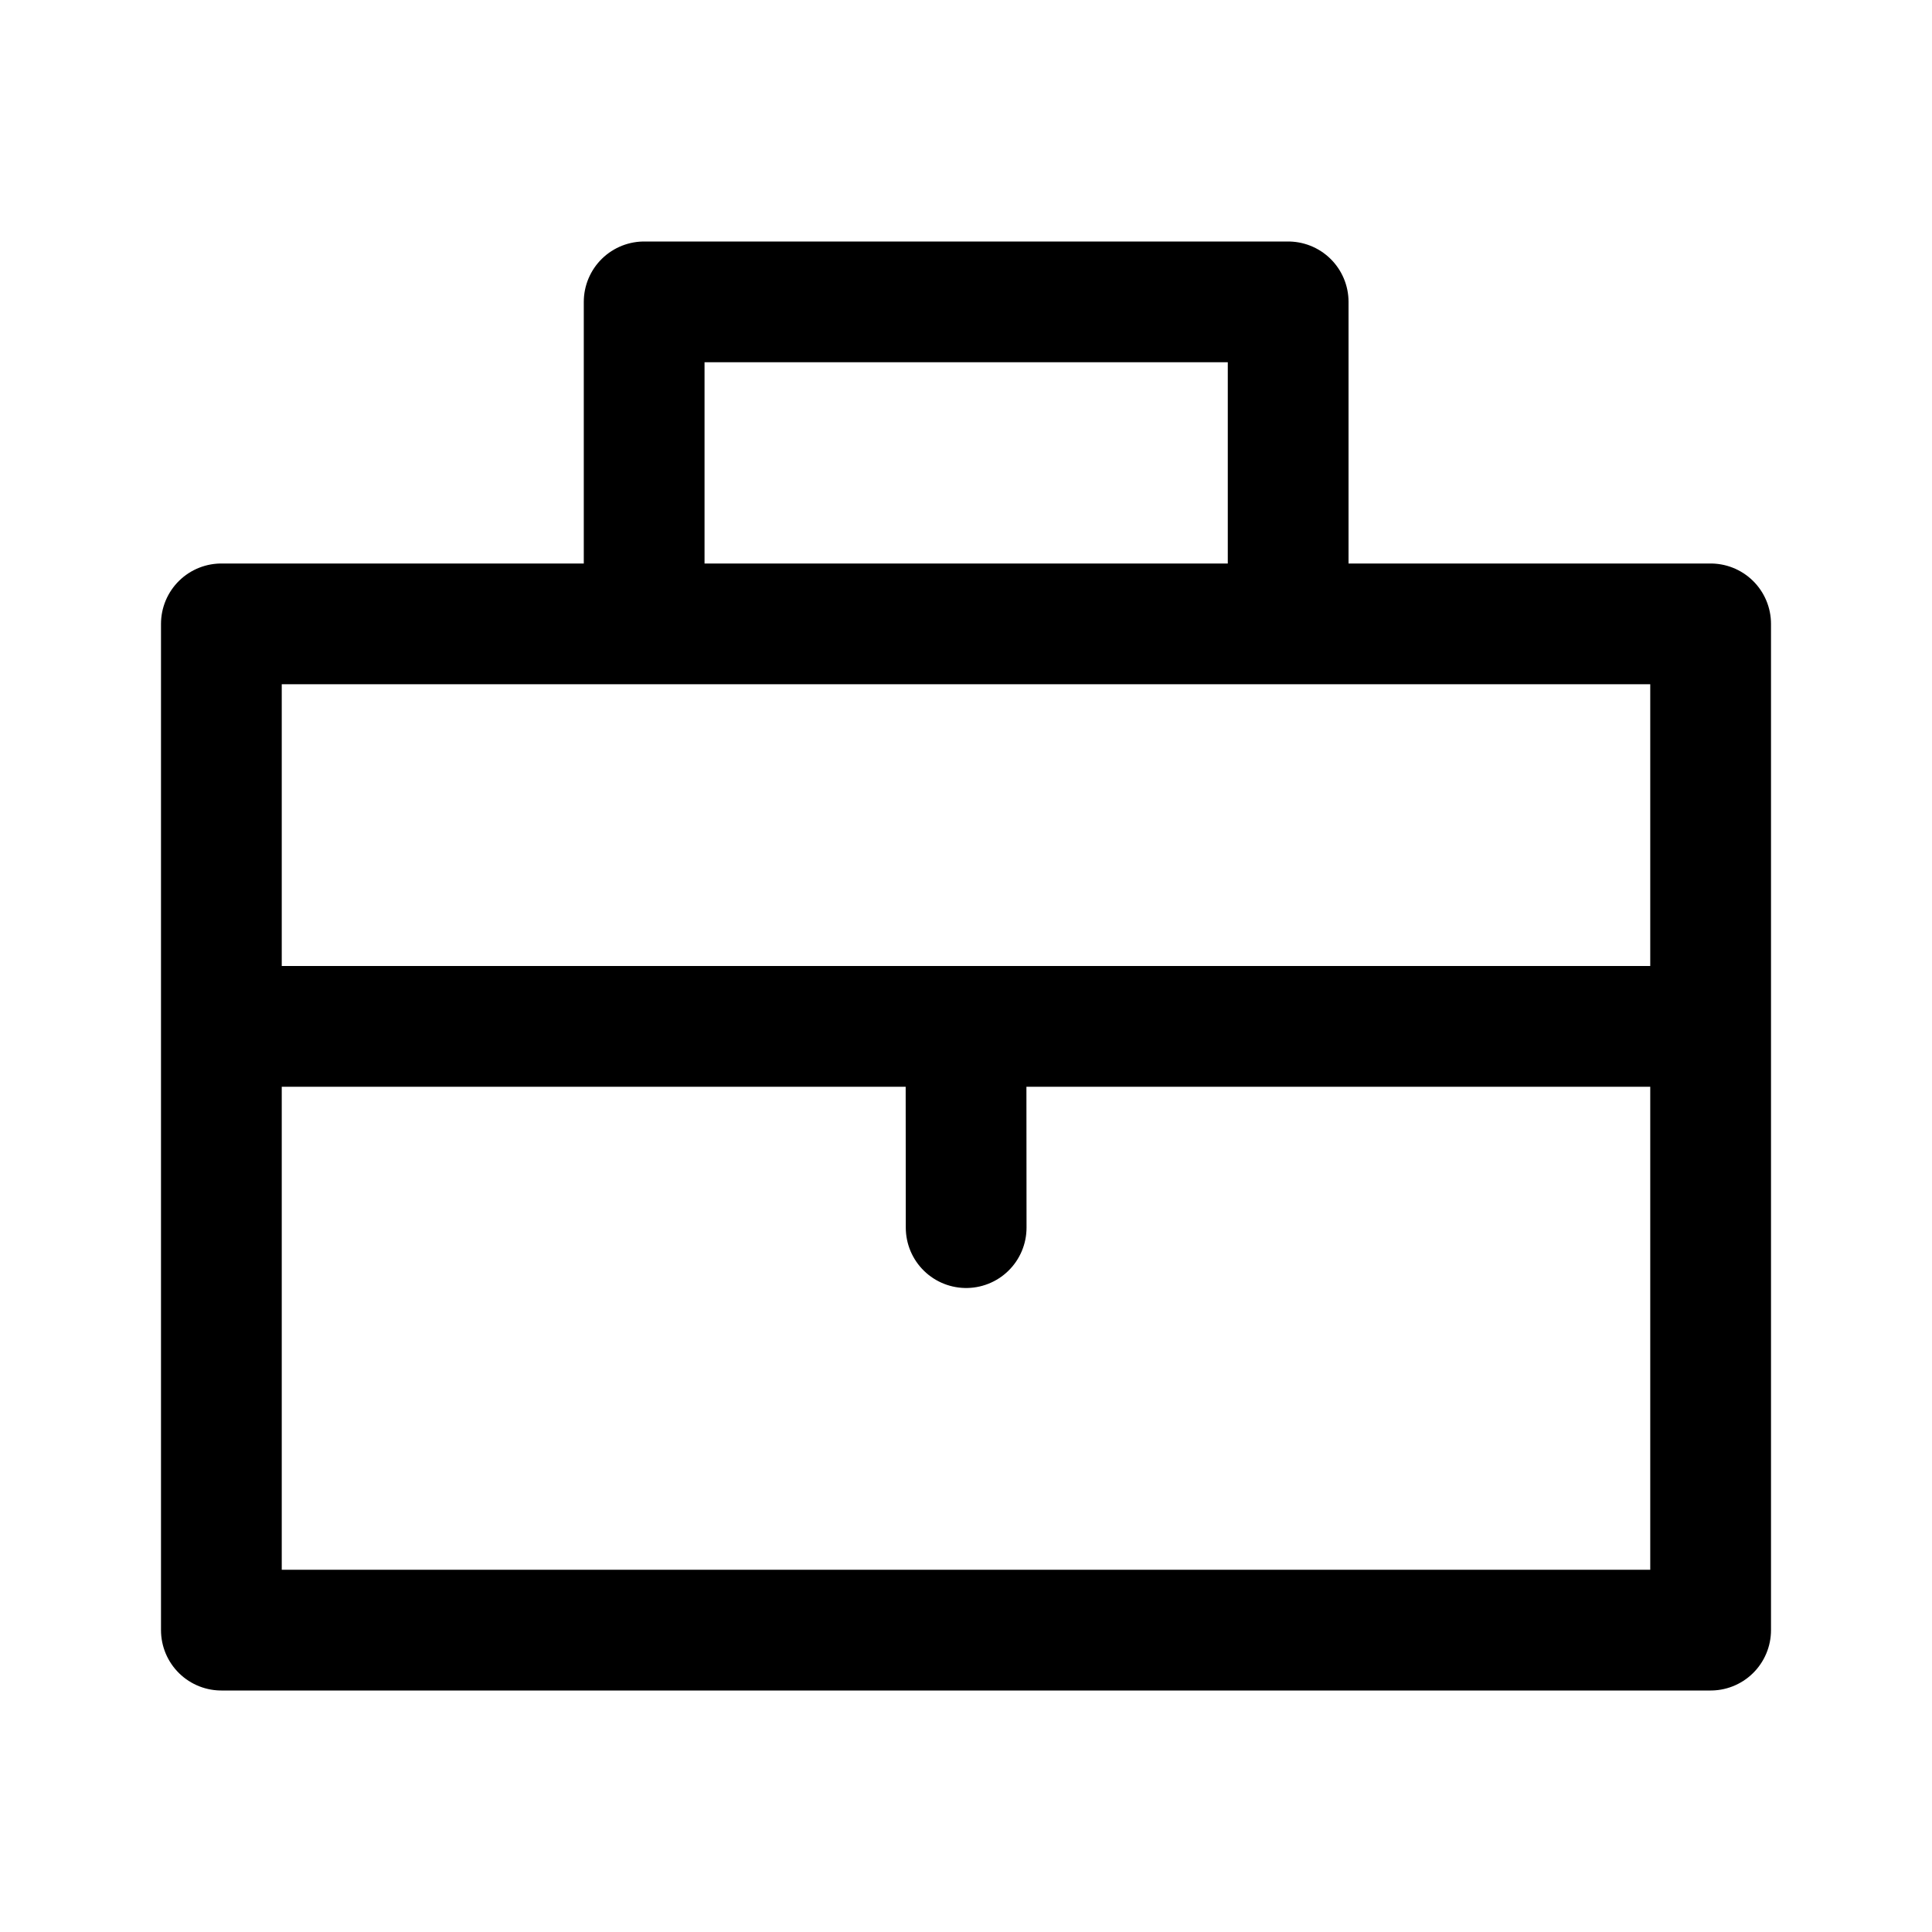 <svg width="24" height="24" viewBox="0 0 24 24" fill="none" xmlns="http://www.w3.org/2000/svg">
<path d="M21 12.75H12M12 12.75H3M12 12.75L12.002 15.25M8.002 7.75V3.75H16.002V7.75M21.25 20.25H2.75V7.75H21.25V20.25Z" stroke="currentColor" stroke-width="1.5" stroke-linecap="round" stroke-linejoin="round"/>
</svg>
